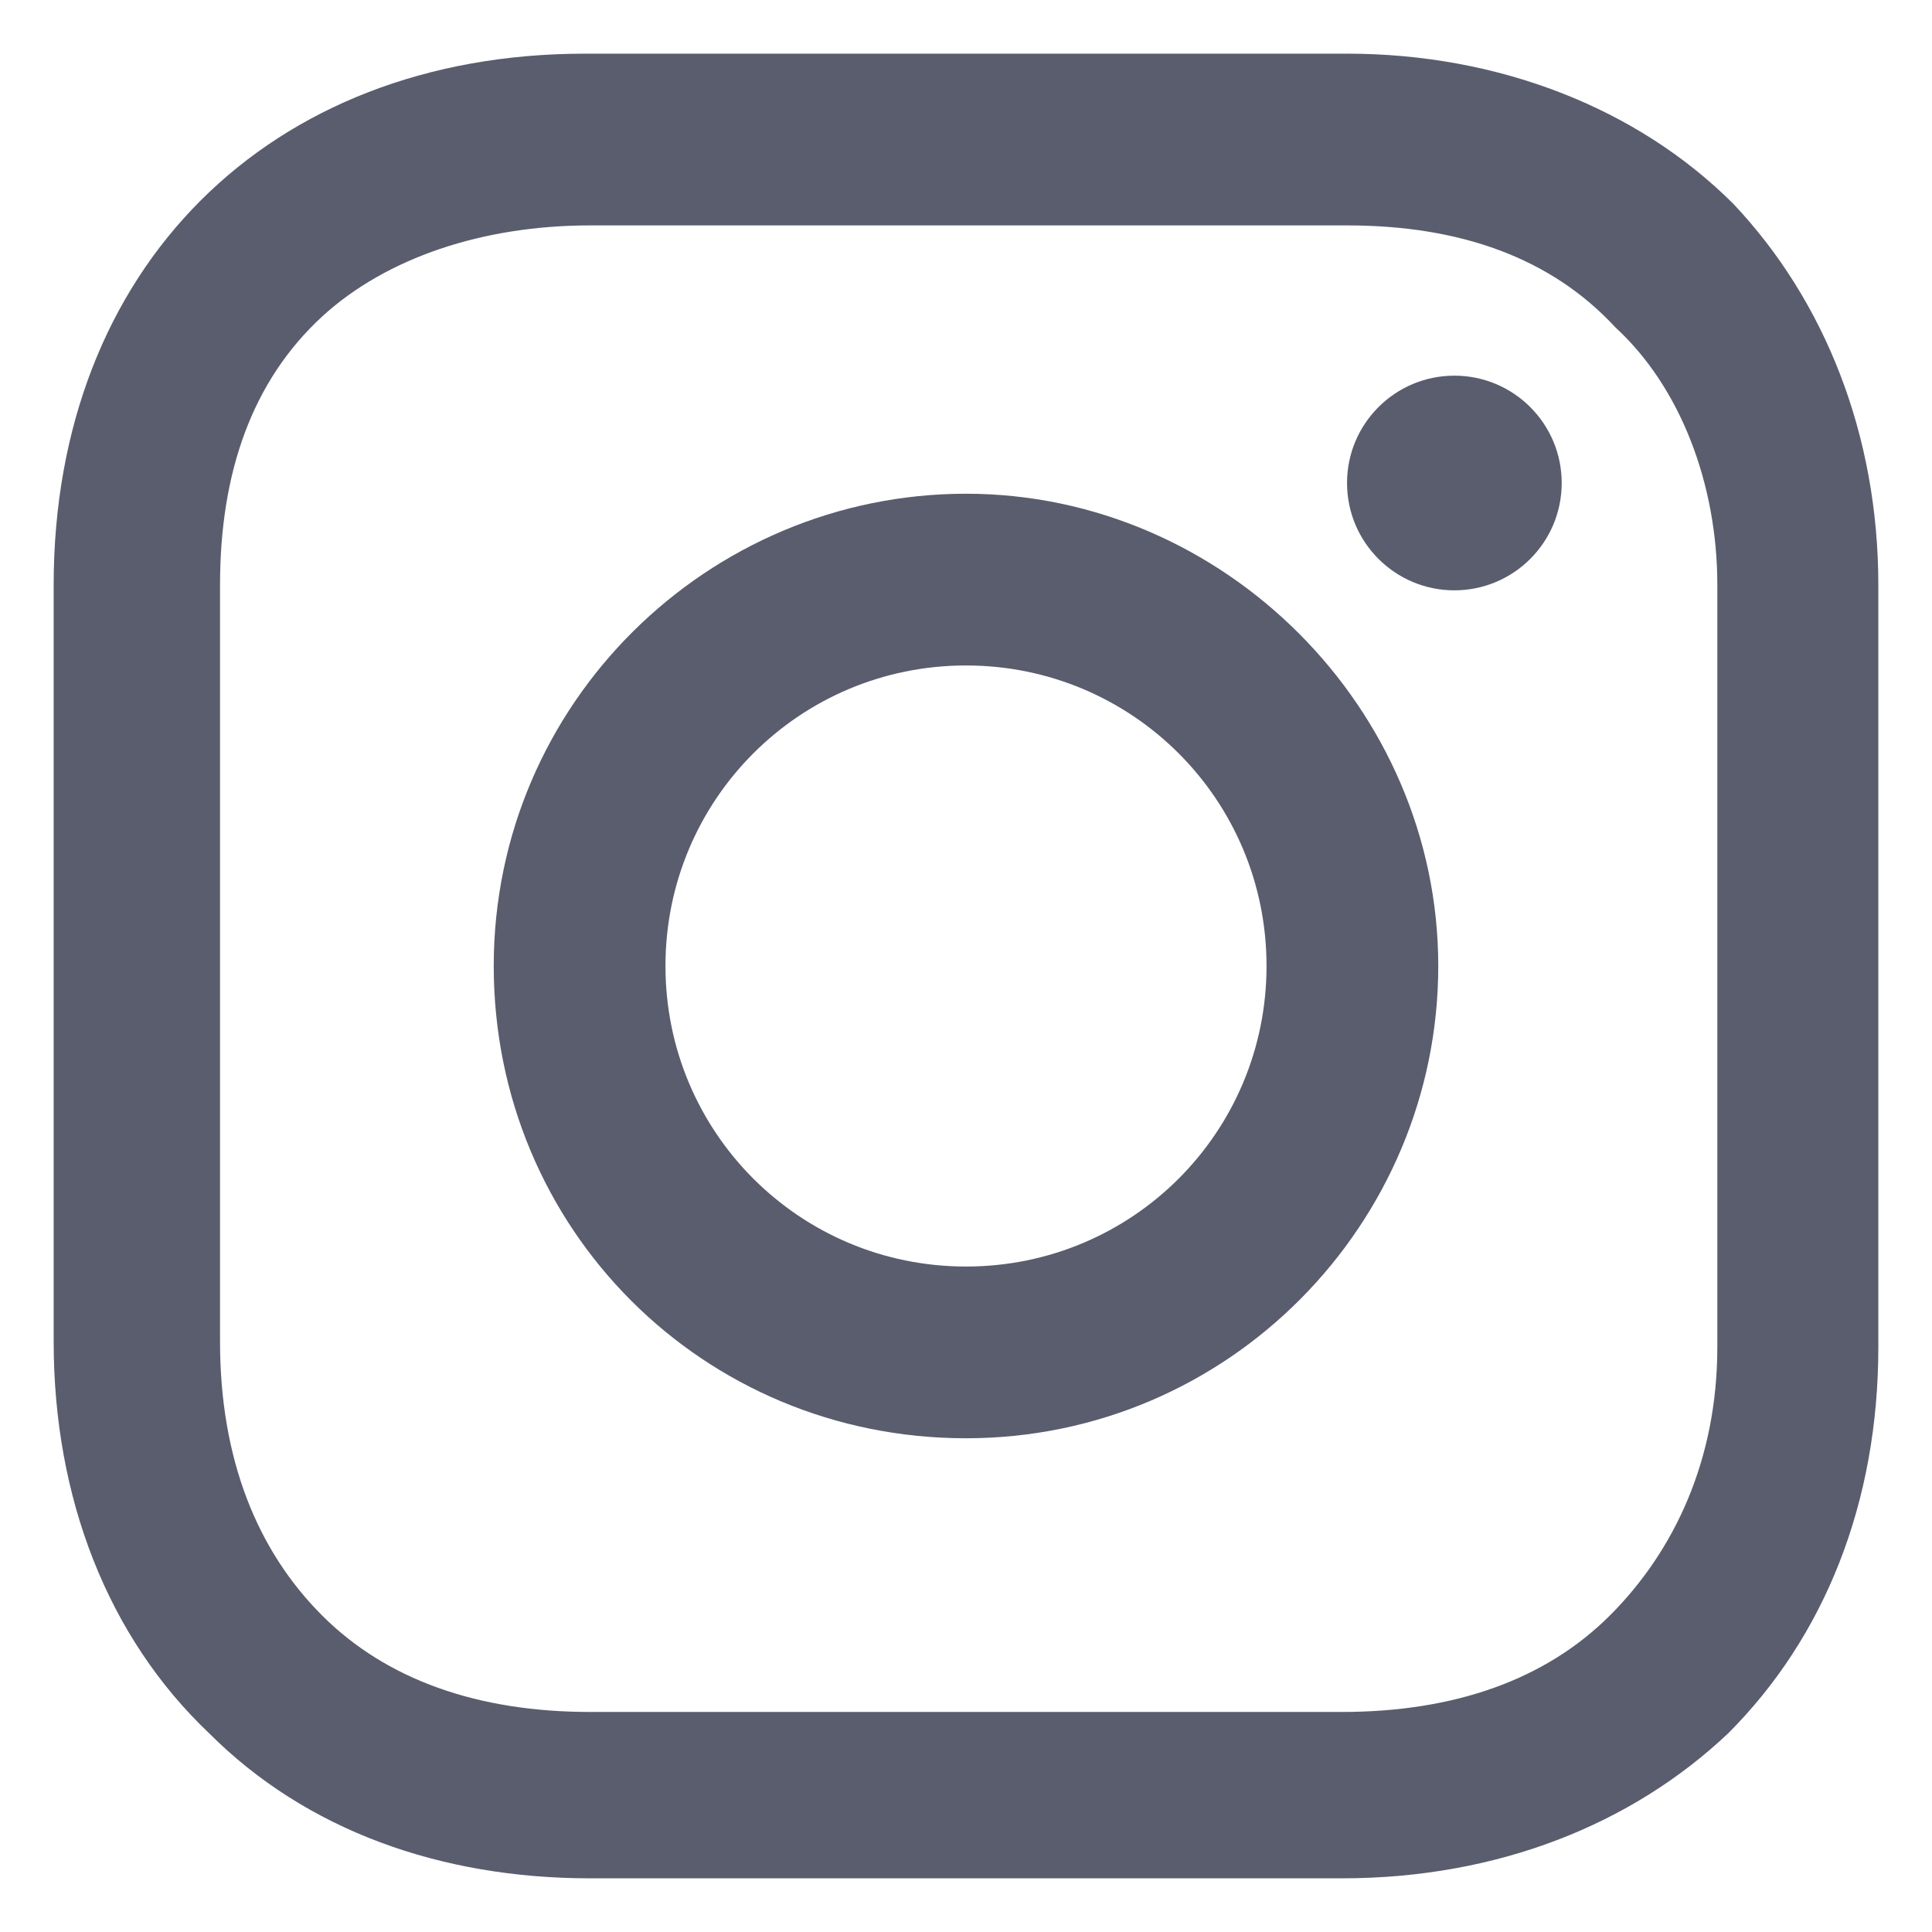 <?xml version="1.0" encoding="utf-8"?>
<!-- Generator: Adobe Illustrator 24.1.2, SVG Export Plug-In . SVG Version: 6.00 Build 0)  -->
<svg version="1.1" id="Layer_1" xmlns="http://www.w3.org/2000/svg" xmlns:xlink="http://www.w3.org/1999/xlink" x="0px" y="0px"
	 viewBox="0 0 36 36" style="enable-background:new 0 0 36 36;" xml:space="preserve">
<style type="text/css">
	.st0{fill:#595D6E;}
</style>
<g>
	<path class="st0" d="M18,9.2c-4.8,0-8.8,3.9-8.8,8.8s3.9,8.8,8.8,8.8s8.8-4,8.8-8.8S22.8,9.2,18,9.2z M18,23.6
		c-3.1,0-5.6-2.5-5.6-5.6s2.5-5.6,5.6-5.6s5.6,2.5,5.6,5.6S21.1,23.6,18,23.6z"/>
	<circle class="st0" cx="27.1" cy="9" r="2"/>
	<path class="st0" d="M32.3,3.8C30.5,2,27.9,1,25.1,1H10.9C5,1,1,5,1,10.9V25c0,2.9,1,5.5,2.9,7.3C5.7,34.1,8.2,35,11,35h14
		c2.9,0,5.4-1,7.2-2.7C34,30.5,35,28,35,25.1V10.9C35,8.1,34,5.6,32.3,3.8z M32,25.1c0,2.1-0.8,3.8-2,5s-2.9,1.8-5,1.8H11
		c-2.1,0-3.8-0.6-5-1.8c-1.2-1.2-1.9-2.9-1.9-5.1V10.9c0-2.1,0.6-3.8,1.9-5C7.2,4.8,9,4.2,11,4.2h14.1c2.1,0,3.8,0.6,5,1.9
		C31.3,7.2,32,9,32,10.9V25.1L32,25.1z"/>
</g>
</svg>

